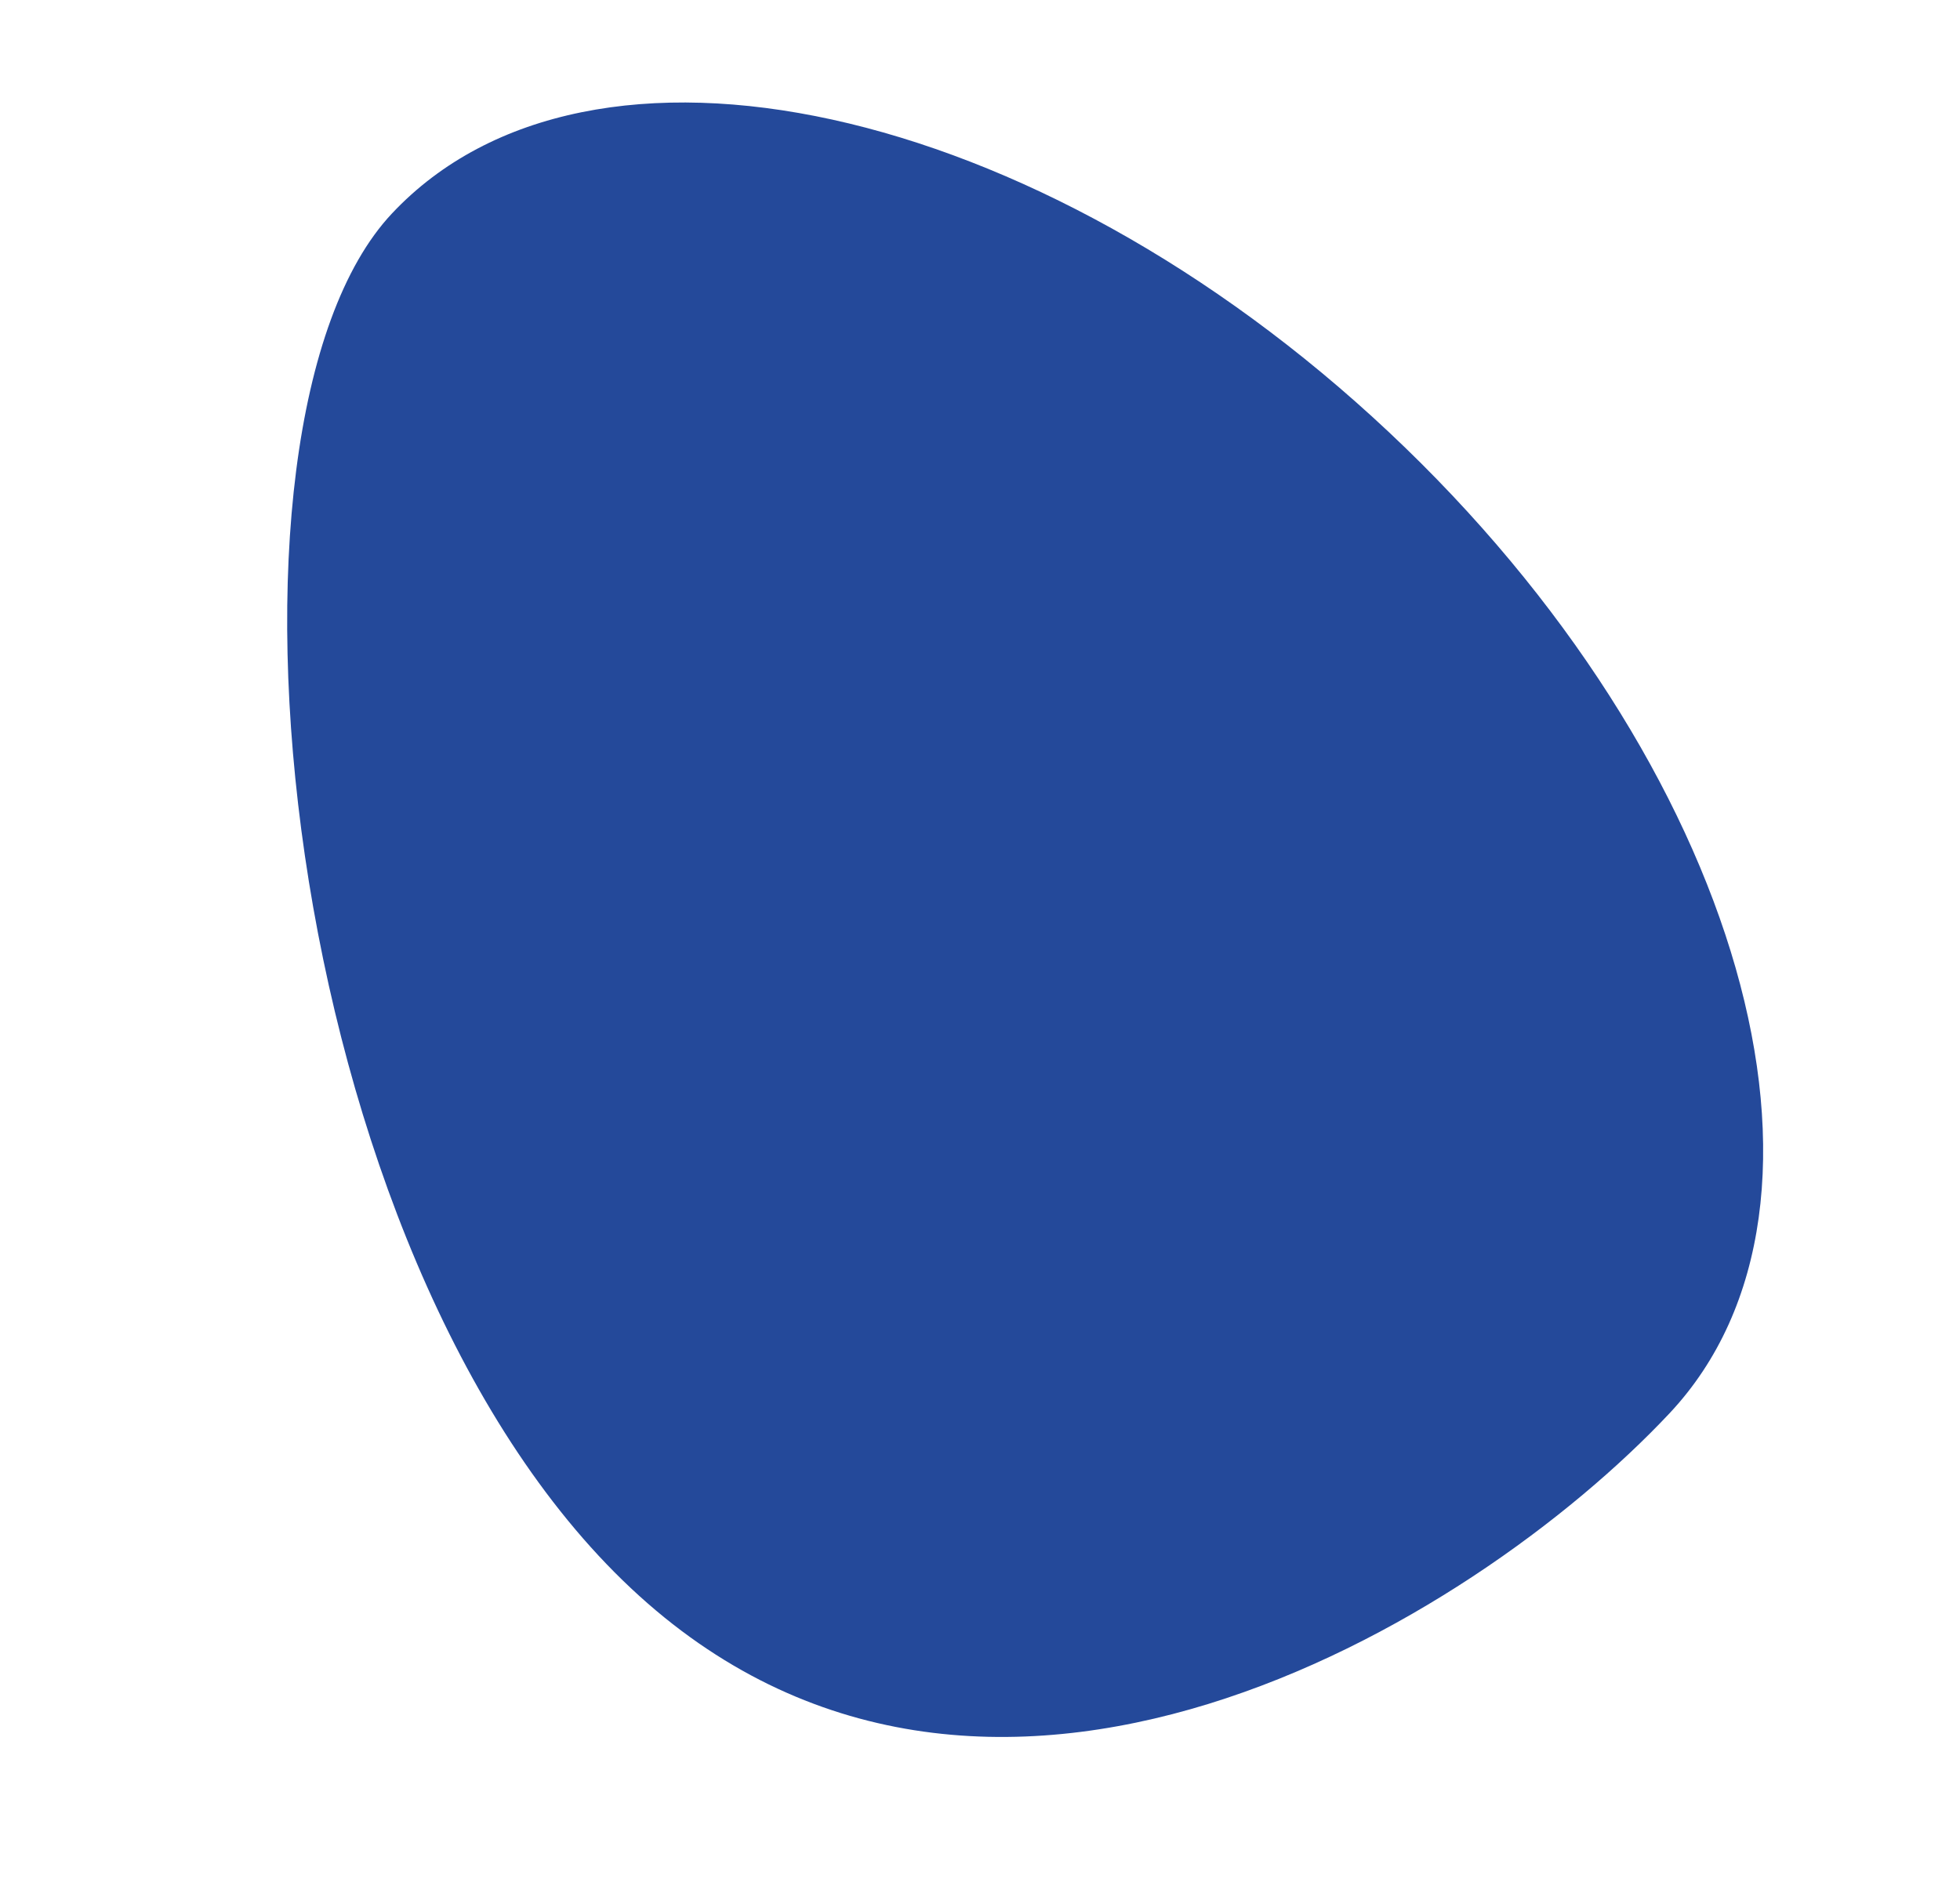 <svg xmlns="http://www.w3.org/2000/svg" width="116.65" height="113.36" viewBox="0 0 116.65 113.36">
    <defs>
        <style>
            .cls-1{opacity:.998}.cls-2{fill:#24499a}
        </style>
    </defs>
    <g id="Grupo_681" class="cls-1" data-name="Grupo 681" transform="rotate(14.98 937.89 -1473.542)">
        <path id="Trazado_1979" d="M438.575 198.6c-8.132 15.155 9.5 61.74 34.884 75.367s48.9-10.878 57.028-26.029-5.848-38.481-31.23-52.105-52.551-12.387-60.682 2.767z" class="cls-2" data-name="Trazado 1979"/>
    </g>
</svg>
